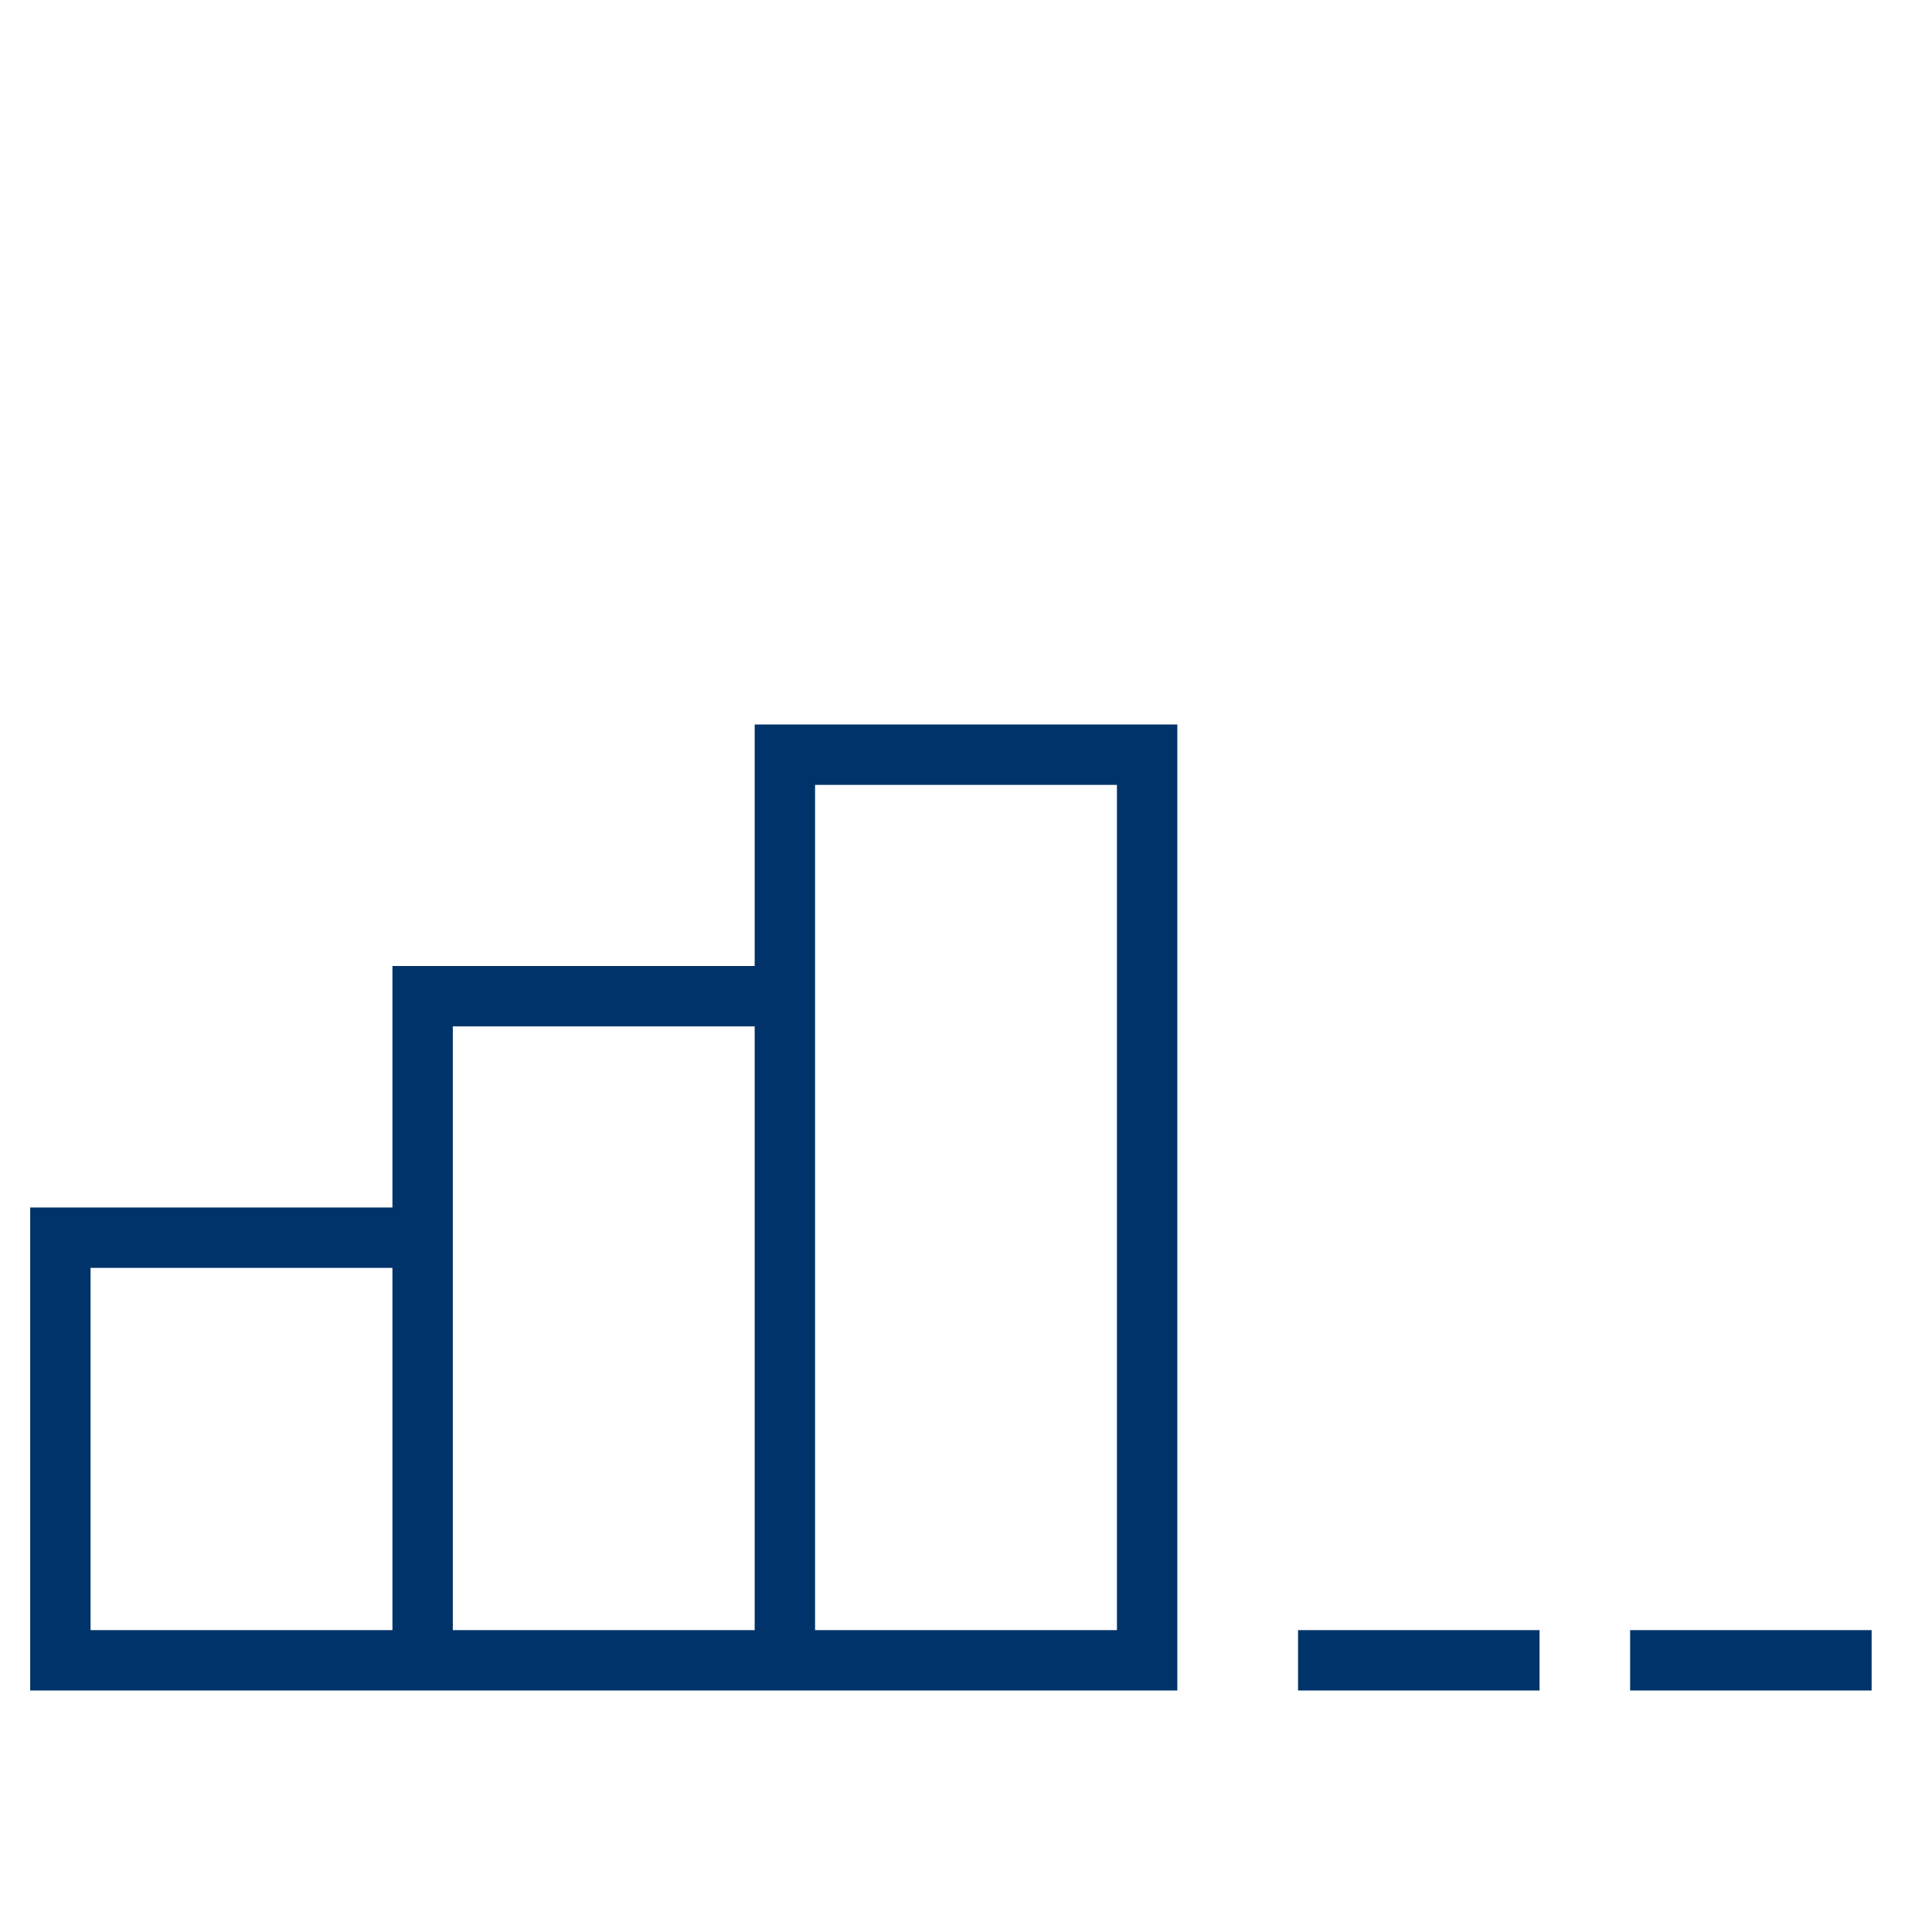 <?xml version="1.0" encoding="UTF-8"?>
<svg xmlns="http://www.w3.org/2000/svg" aria-describedby="desc" aria-labelledby="title" viewBox="0 0 64 64"><path fill="none" stroke="#003369" stroke-miterlimit="10" stroke-width="2" d="M26 25h12v30H26zm0 30H14V33h12M14 55H2V41h12" data-name="layer2" style="stroke: #003369;"/><path fill="none" stroke="#003369" stroke-miterlimit="10" stroke-width="2" d="M62 55h-8m-3 0h-8" data-name="layer1" style="stroke: #003369;"/></svg>
